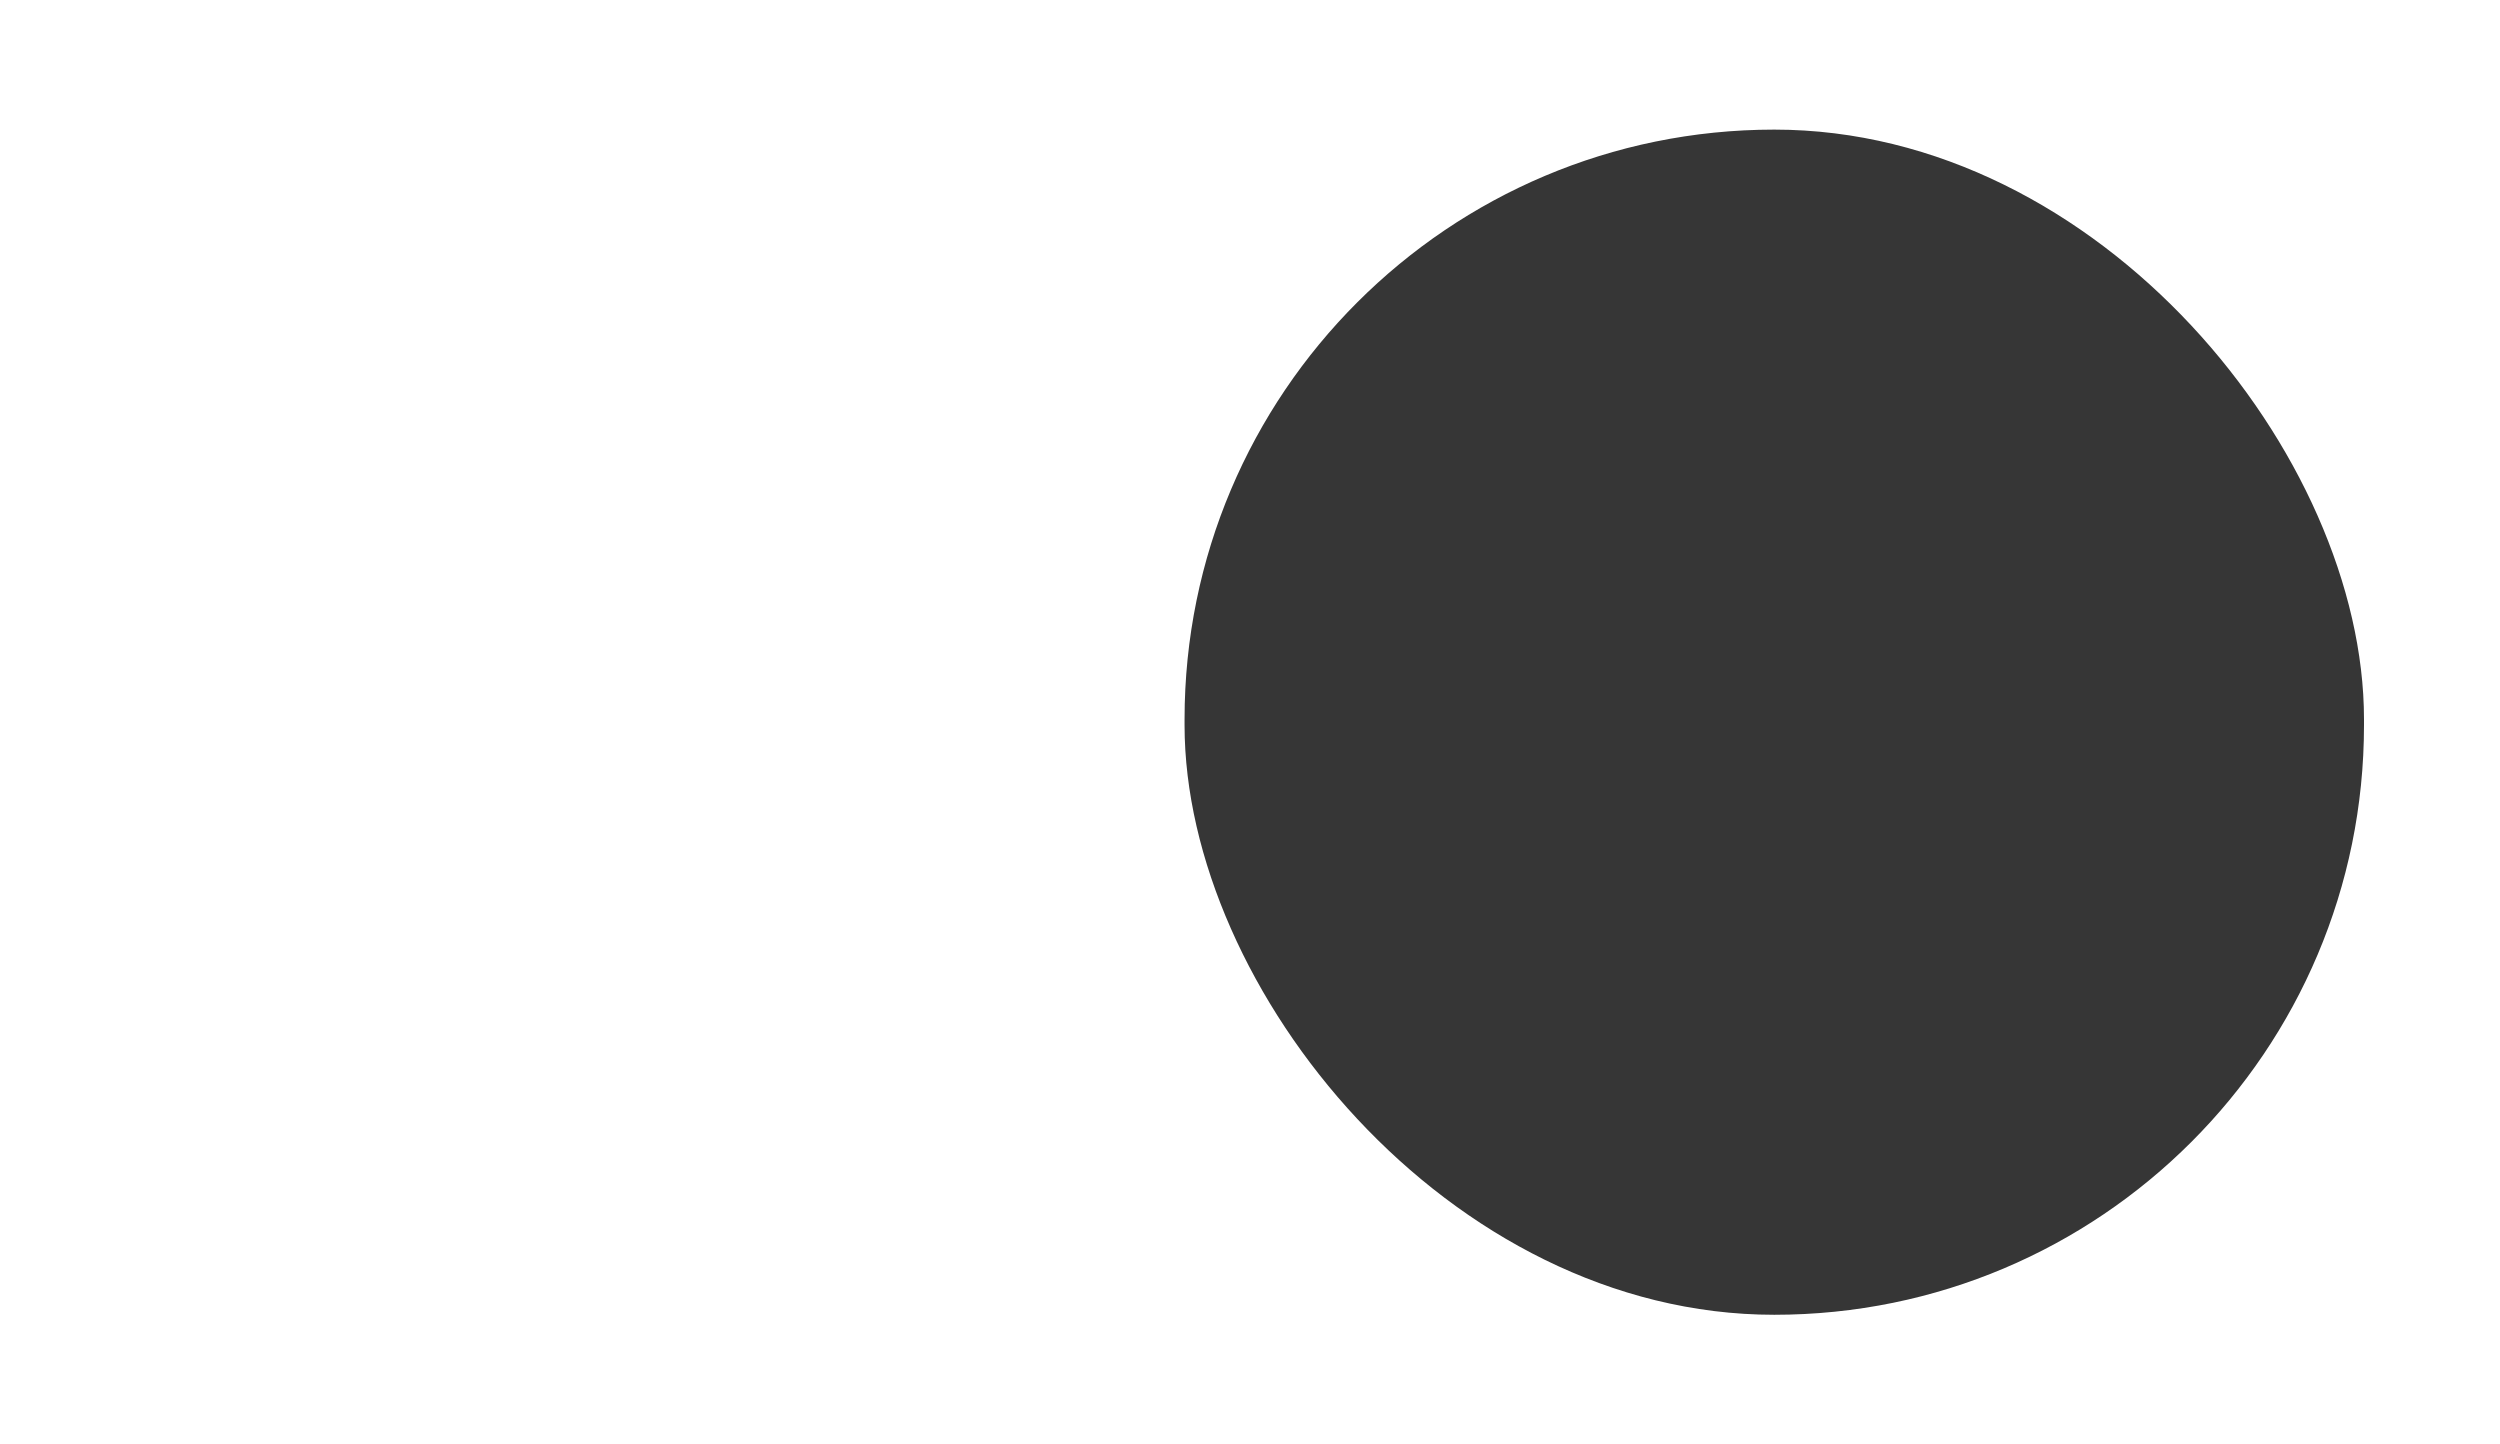                         <svg xmlns="http://www.w3.org/2000/svg" width="45" height="26" viewBox="0 0 45 26" fill="none">
                            <rect x="21.322" y="2.333" width="21.23" height="21.333" rx="10.615" fill="#363636"/>
                            </svg>